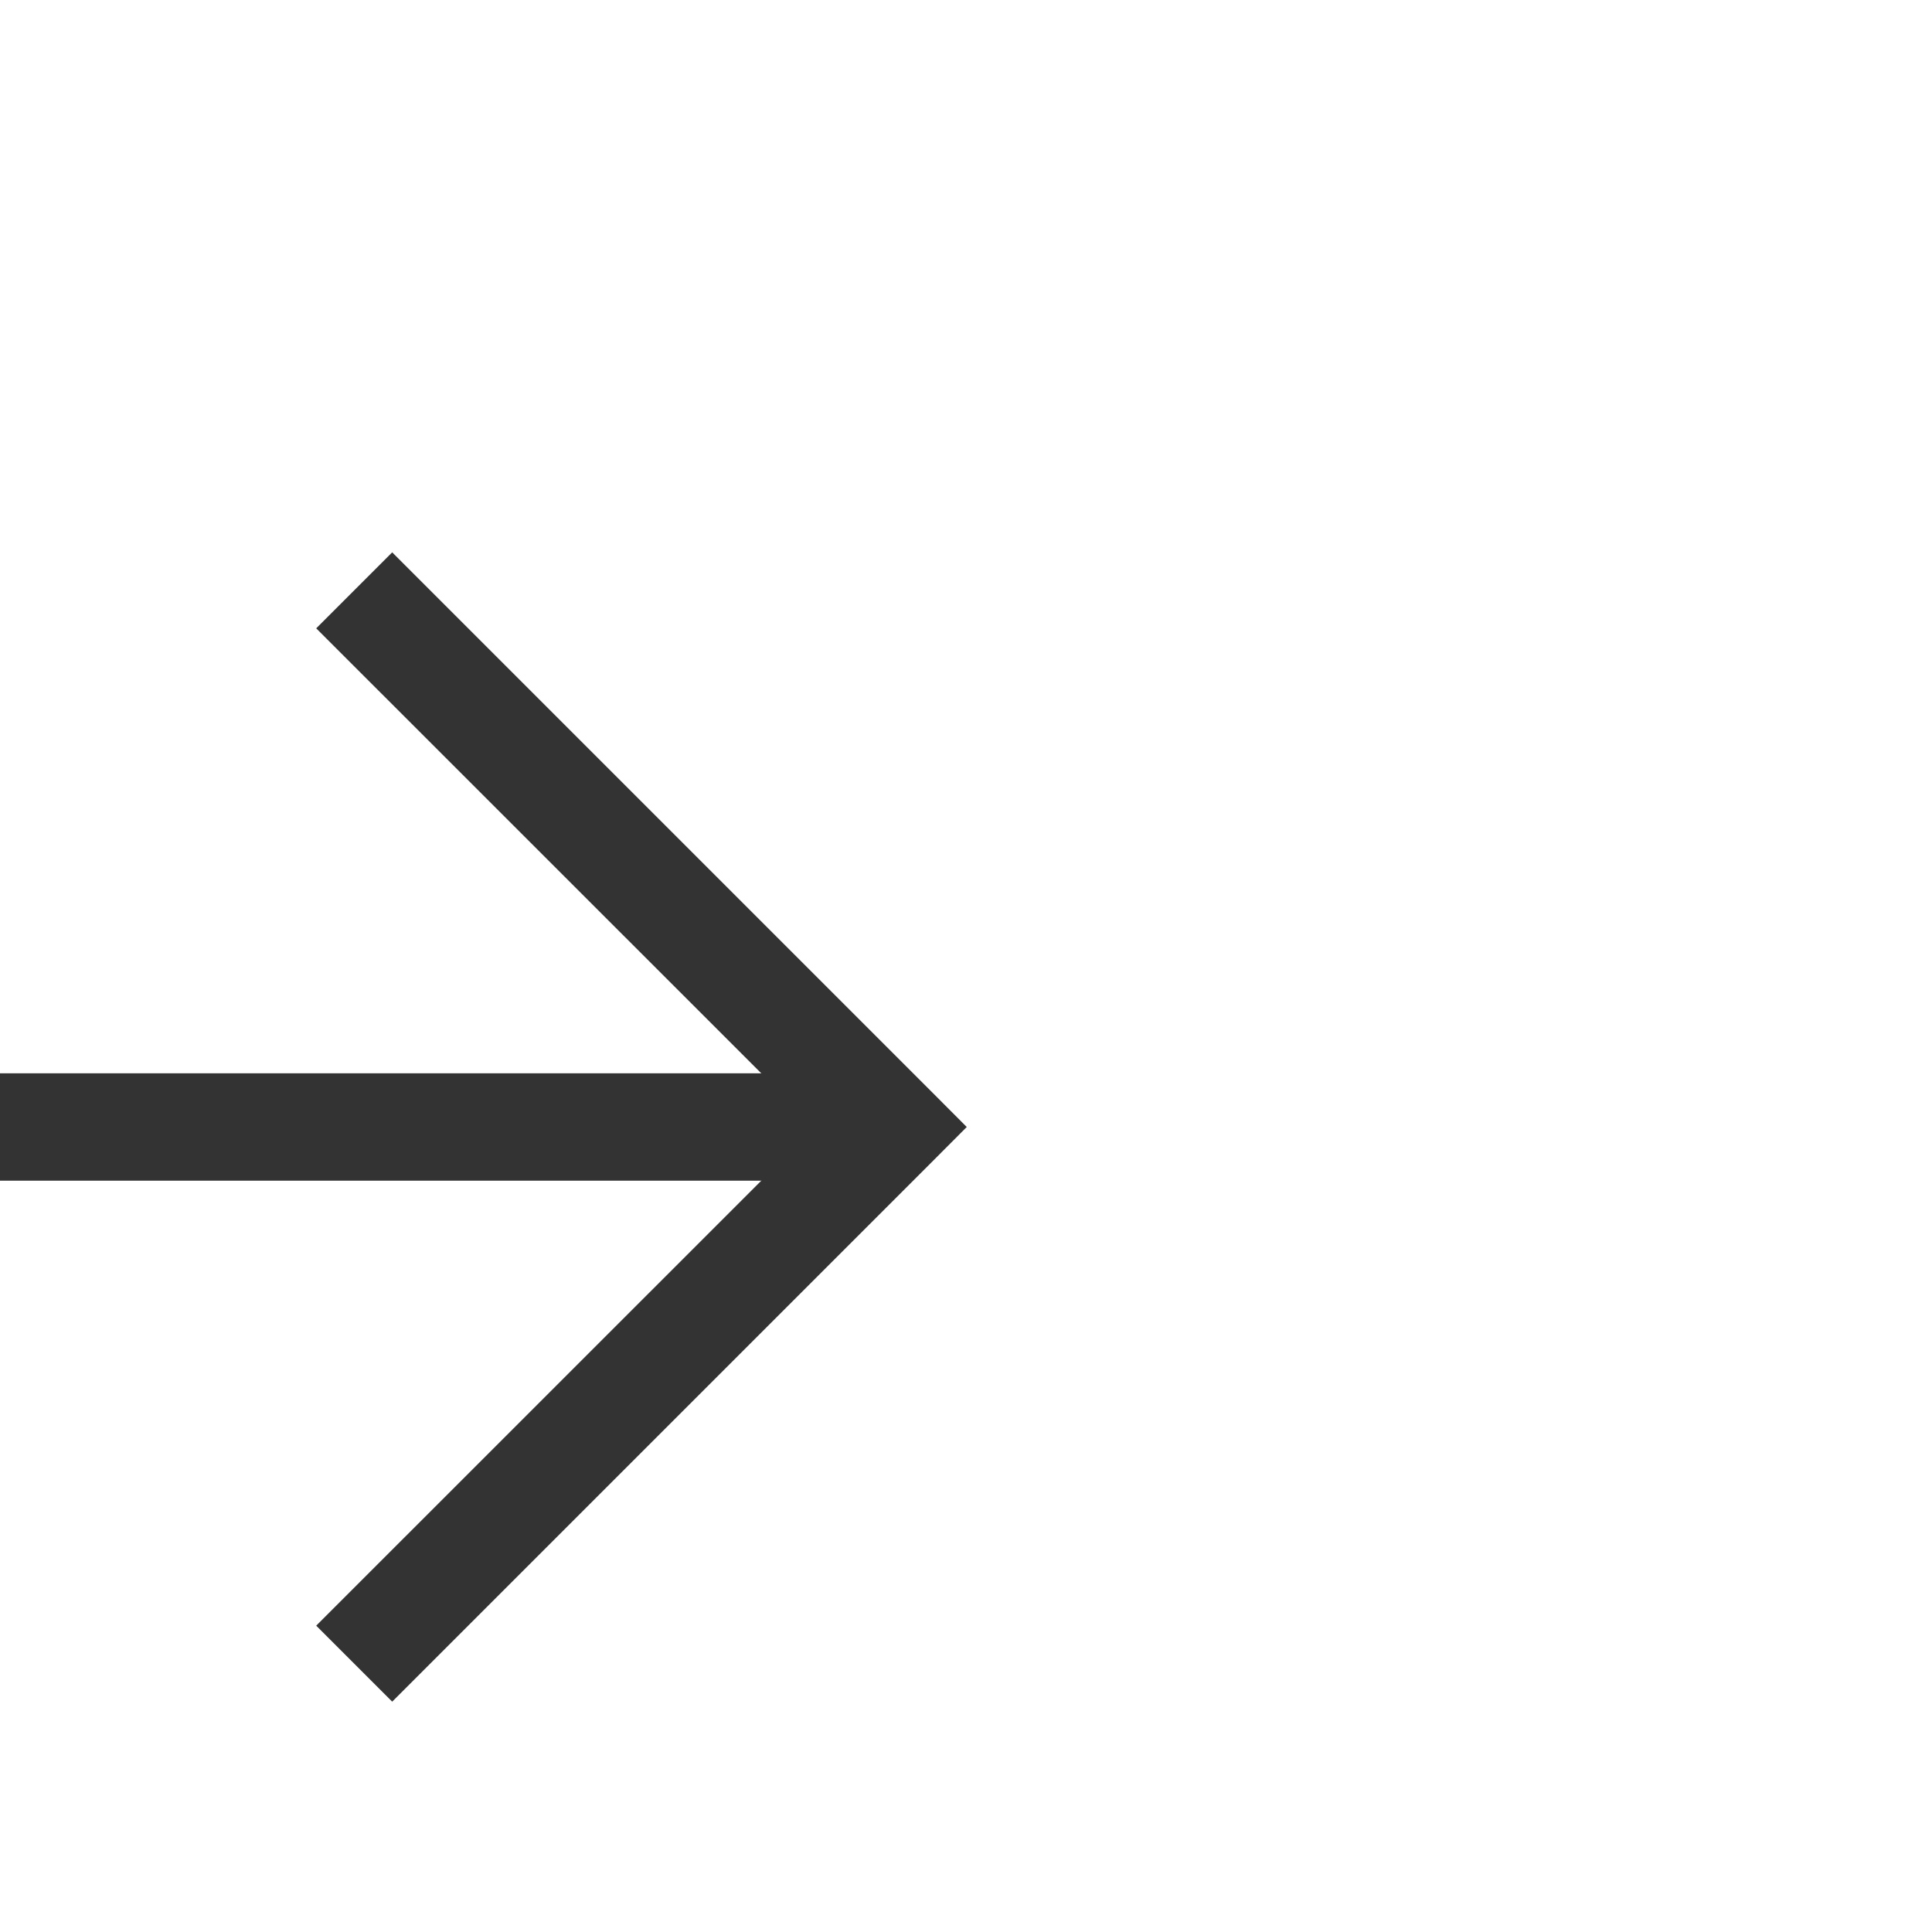 ﻿<?xml version="1.0" encoding="utf-8"?>
<svg version="1.1" xmlns:xlink="http://www.w3.org/1999/xlink" width="18px" height="18px" preserveAspectRatio="xMinYMid meet" viewBox="2183 2798  18 16" xmlns="http://www.w3.org/2000/svg">
  <path d="M 388.5 2810.5  A 3 3 0 0 1 391.5 2807.5 L 2191 2807.5  " stroke-width="1" stroke="#333333" fill="none" />
  <path d="M 2185.946 2802.854  L 2190.593 2807.5  L 2185.946 2812.146  L 2186.654 2812.854  L 2191.654 2807.854  L 2192.007 2807.5  L 2191.654 2807.146  L 2186.654 2802.146  L 2185.946 2802.854  Z " fill-rule="nonzero" fill="#333333" stroke="none" />
</svg>